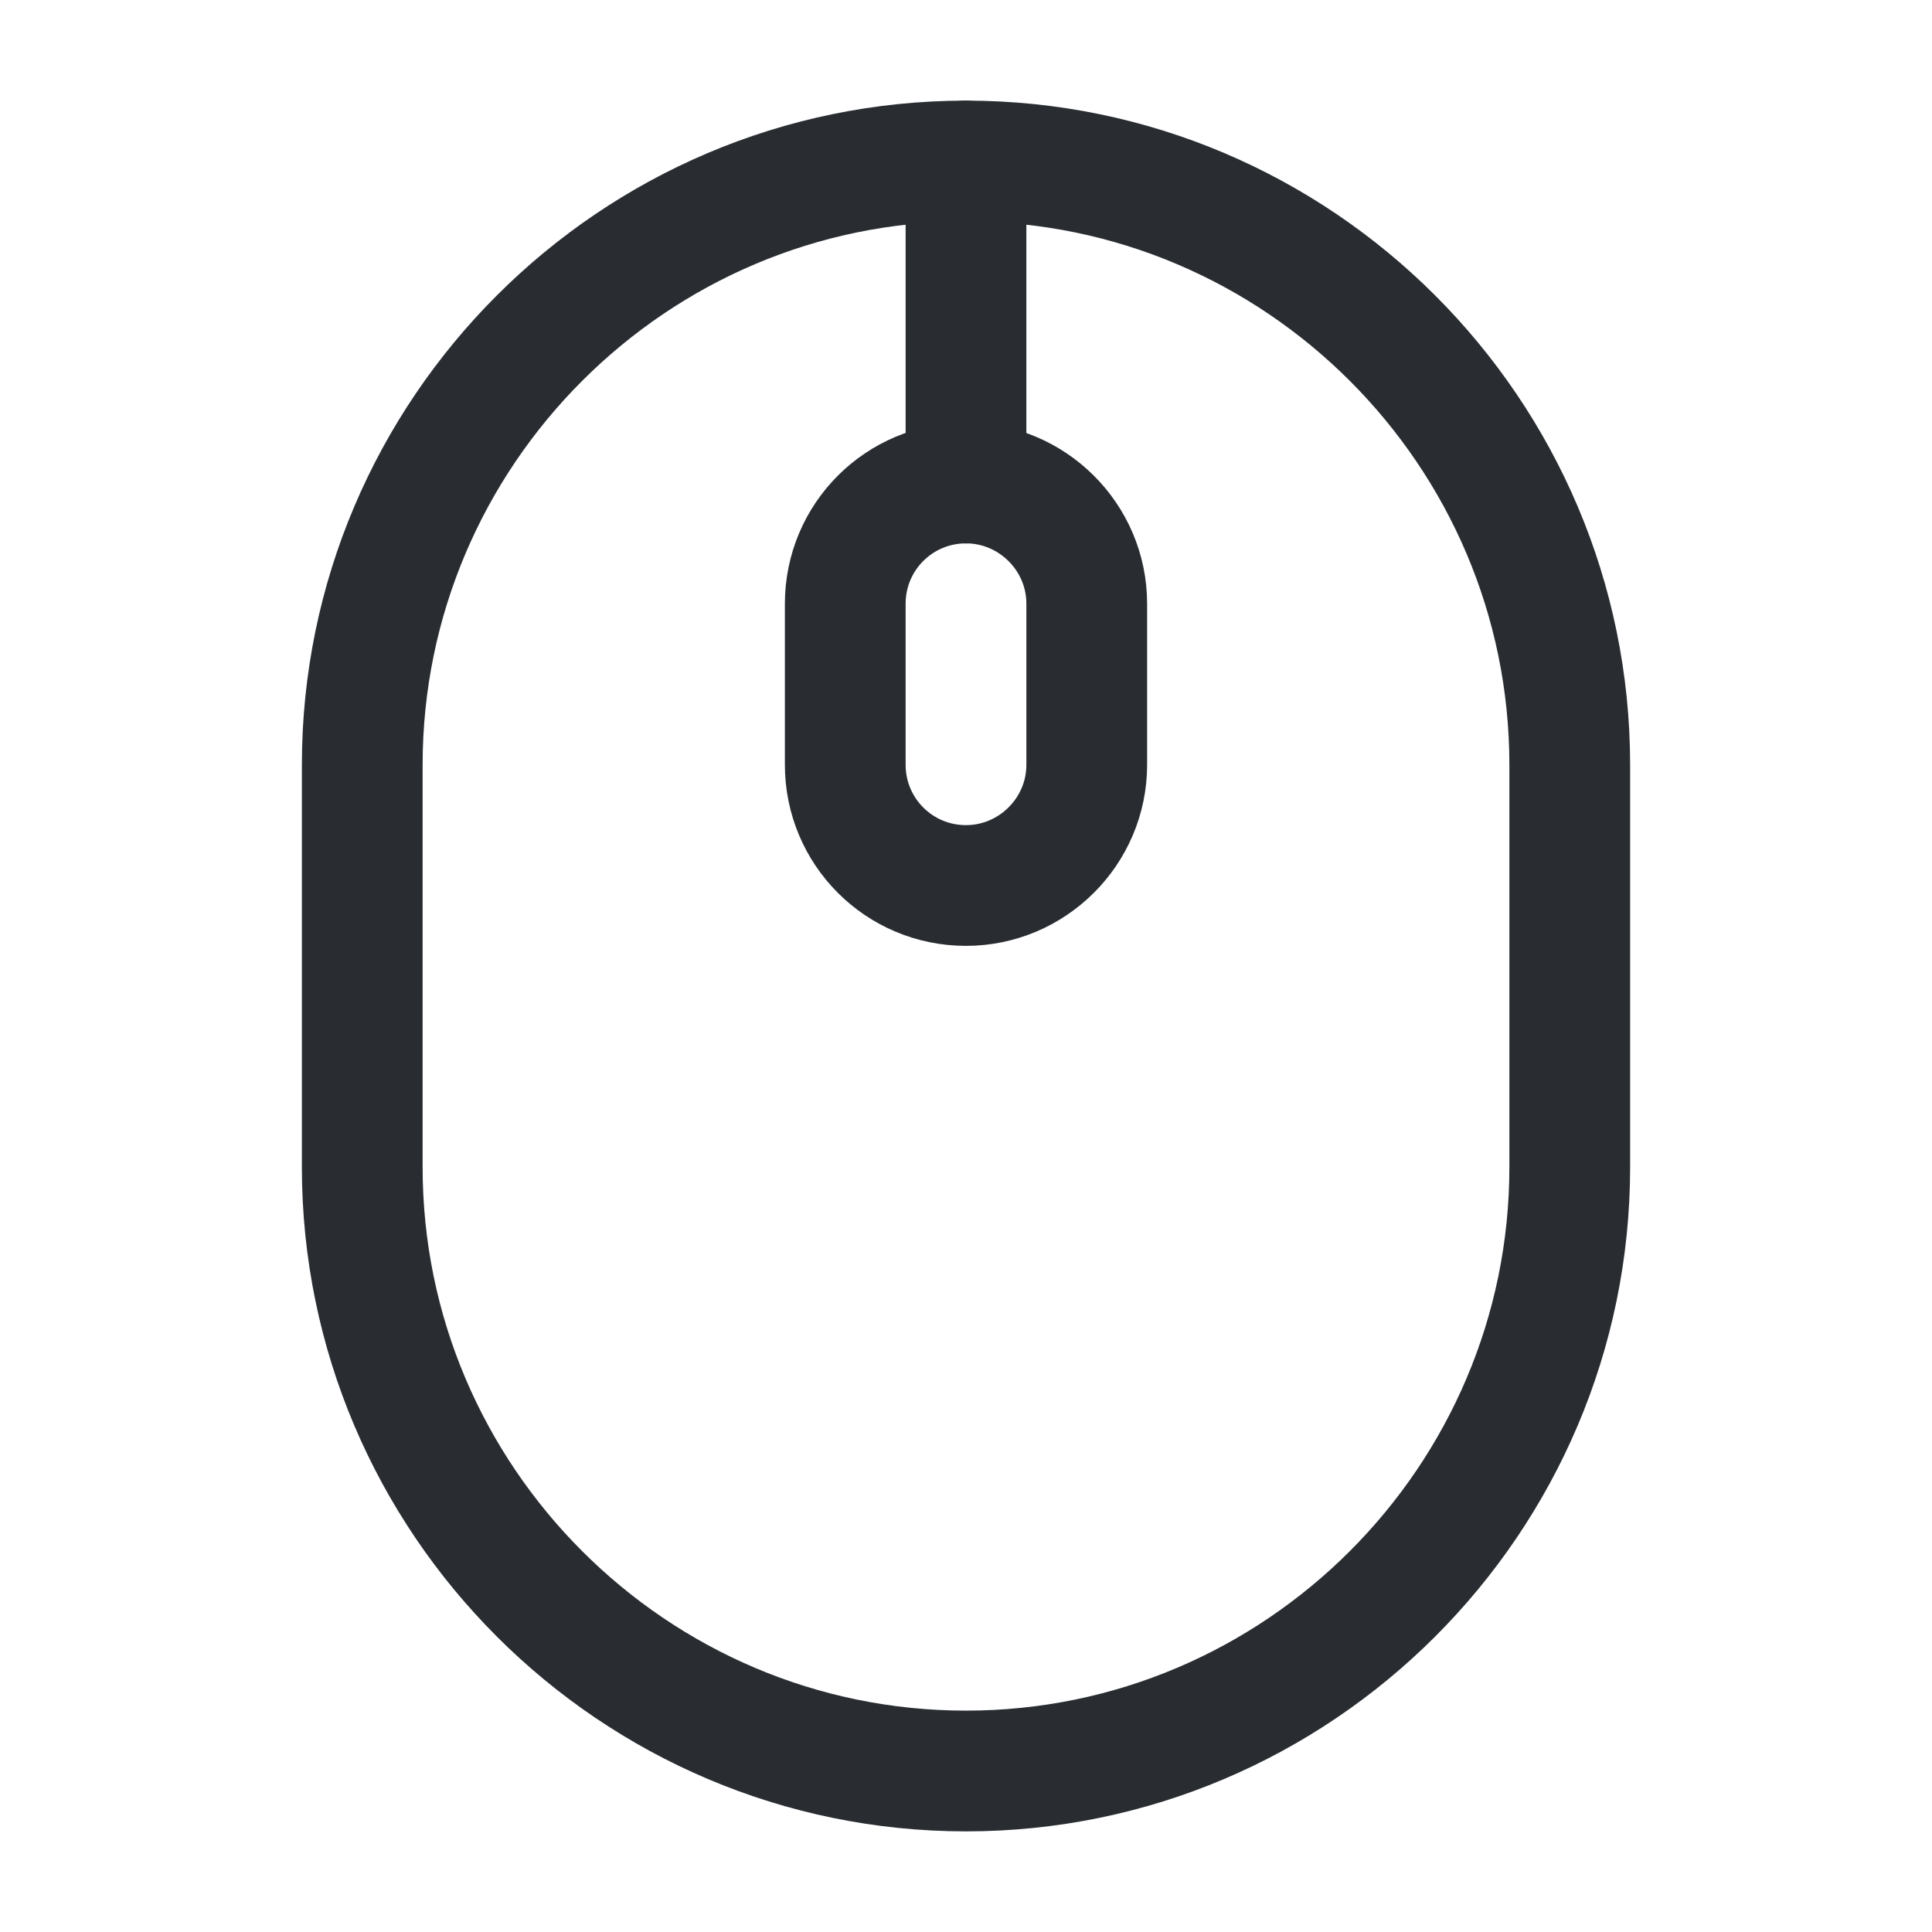 <svg width="100%" height="100%" viewBox="0 0 24 24" fill="none" xmlns="http://www.w3.org/2000/svg">
<path d="M12 22C16.13 22 19.5 18.63 19.5 14.5V9.5C19.5 5.37 16.13 2 12 2C7.87 2 4.5 5.37 4.5 9.5V14.5C4.5 18.63 7.87 22 12 22Z" stroke="#292D32" stroke-width="1.5" stroke-linecap="round" stroke-linejoin="round"/>
<path d="M12 11C11.17 11 10.5 10.33 10.5 9.5V7.5C10.5 6.67 11.17 6 12 6C12.82 6 13.5 6.67 13.5 7.5V9.5C13.5 10.33 12.82 11 12 11Z" stroke="#292D32" stroke-width="1.5" stroke-linecap="round" stroke-linejoin="round"/>
<path d="M12 6V2" stroke="#292D32" stroke-width="1.5" stroke-linecap="round" stroke-linejoin="round"/>
</svg>
